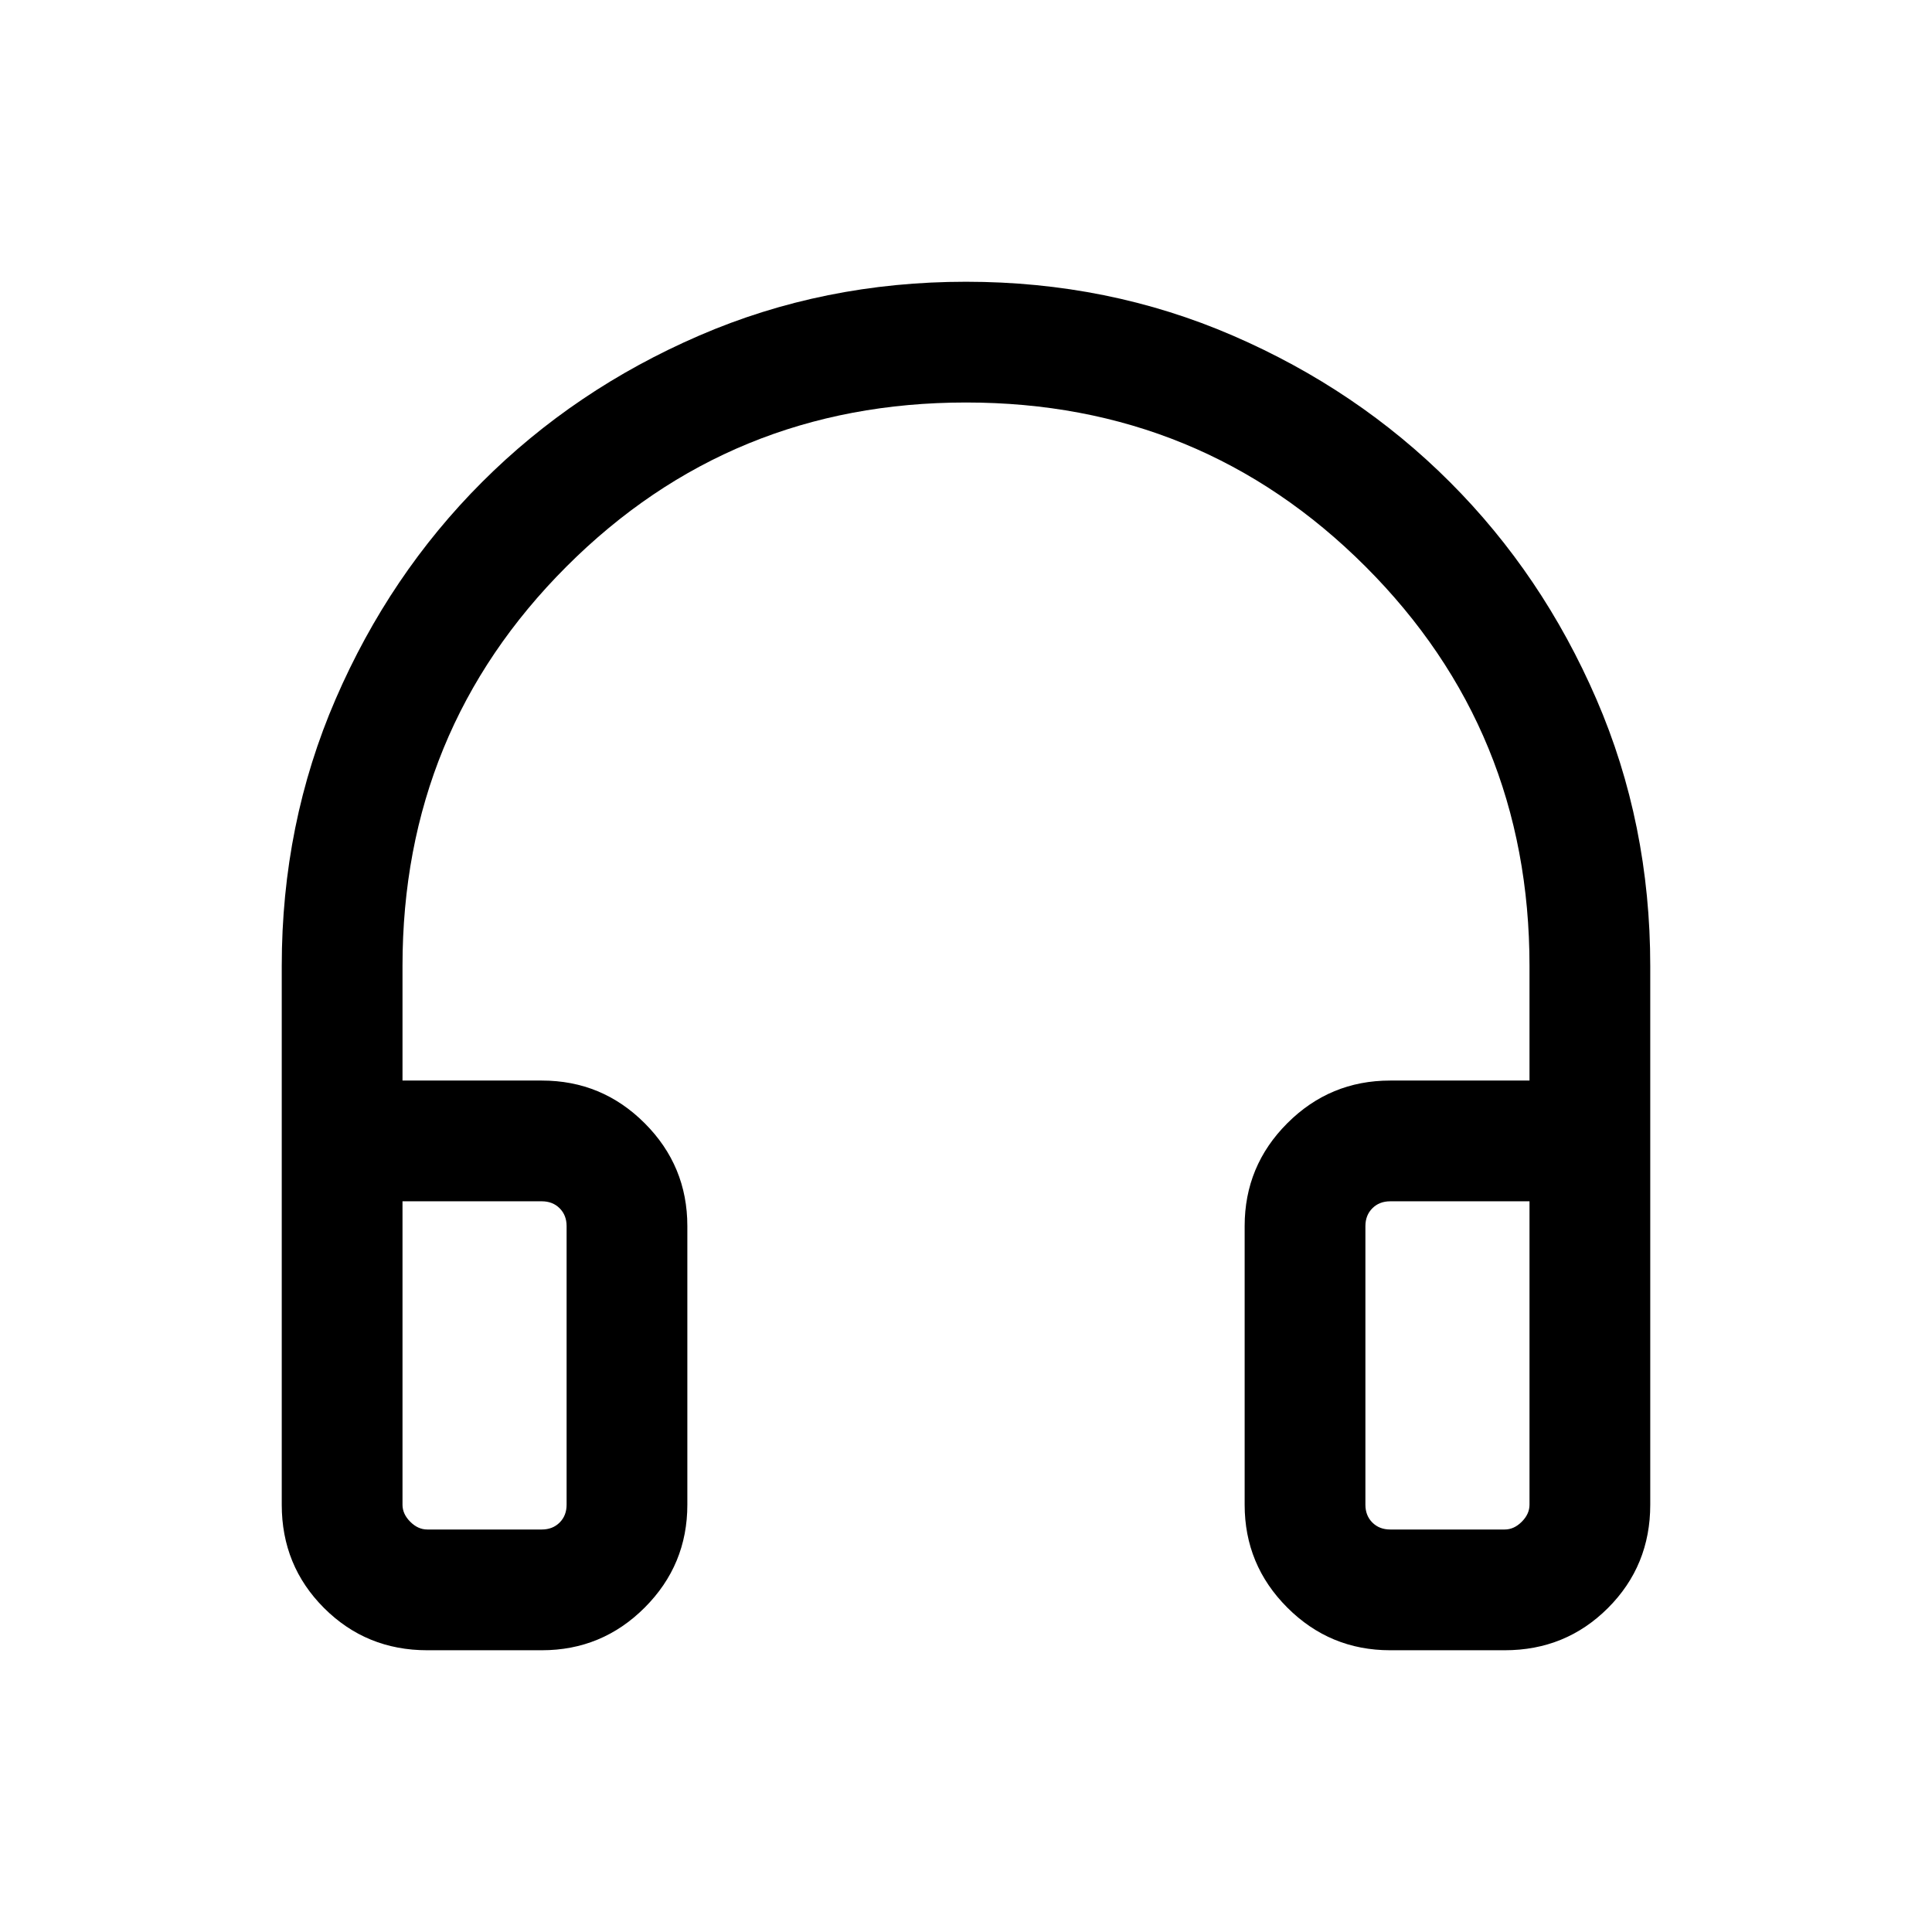 <svg xmlns="http://www.w3.org/2000/svg" height="24" viewBox="0 -960 960 960" width="24"><path d="M269.23-140h-56.92Q182-140 161-161q-21-21-21-51.31V-480q0-70.77 26.77-132.61 26.77-61.85 72.77-107.85 46-46 107.85-72.77Q409.23-820 480-820q70.77 0 132.61 26.77 61.85 26.77 107.85 72.77 46 46 72.77 107.85Q820-550.77 820-480v267.69Q820-182 799-161q-21 21-51.31 21h-56.92q-29.92 0-51.11-21.19-21.2-21.2-21.2-51.12v-138.46q0-29.92 21.2-51.11 21.19-21.2 51.11-21.2H760V-480q0-117-81.5-198.5T480-760q-117 0-198.5 81.5T200-480v56.92h69.23q29.92 0 51.11 21.2 21.2 21.19 21.2 51.11v138.46q0 29.92-21.2 51.12Q299.15-140 269.23-140Zm0-223.08H200v150.77q0 4.62 3.85 8.46 3.84 3.85 8.46 3.85h56.92q5.38 0 8.85-3.46 3.46-3.46 3.46-8.85v-138.46q0-5.38-3.46-8.85-3.47-3.46-8.85-3.46Zm409.23 12.31v138.46q0 5.39 3.46 8.85 3.47 3.46 8.85 3.46h56.92q4.62 0 8.46-3.85 3.85-3.84 3.85-8.46v-150.77h-69.23q-5.38 0-8.85 3.46-3.46 3.47-3.46 8.85Zm-409.23-12.31H281.54 200h69.23Zm409.23 0H760 678.46Z"/></svg>